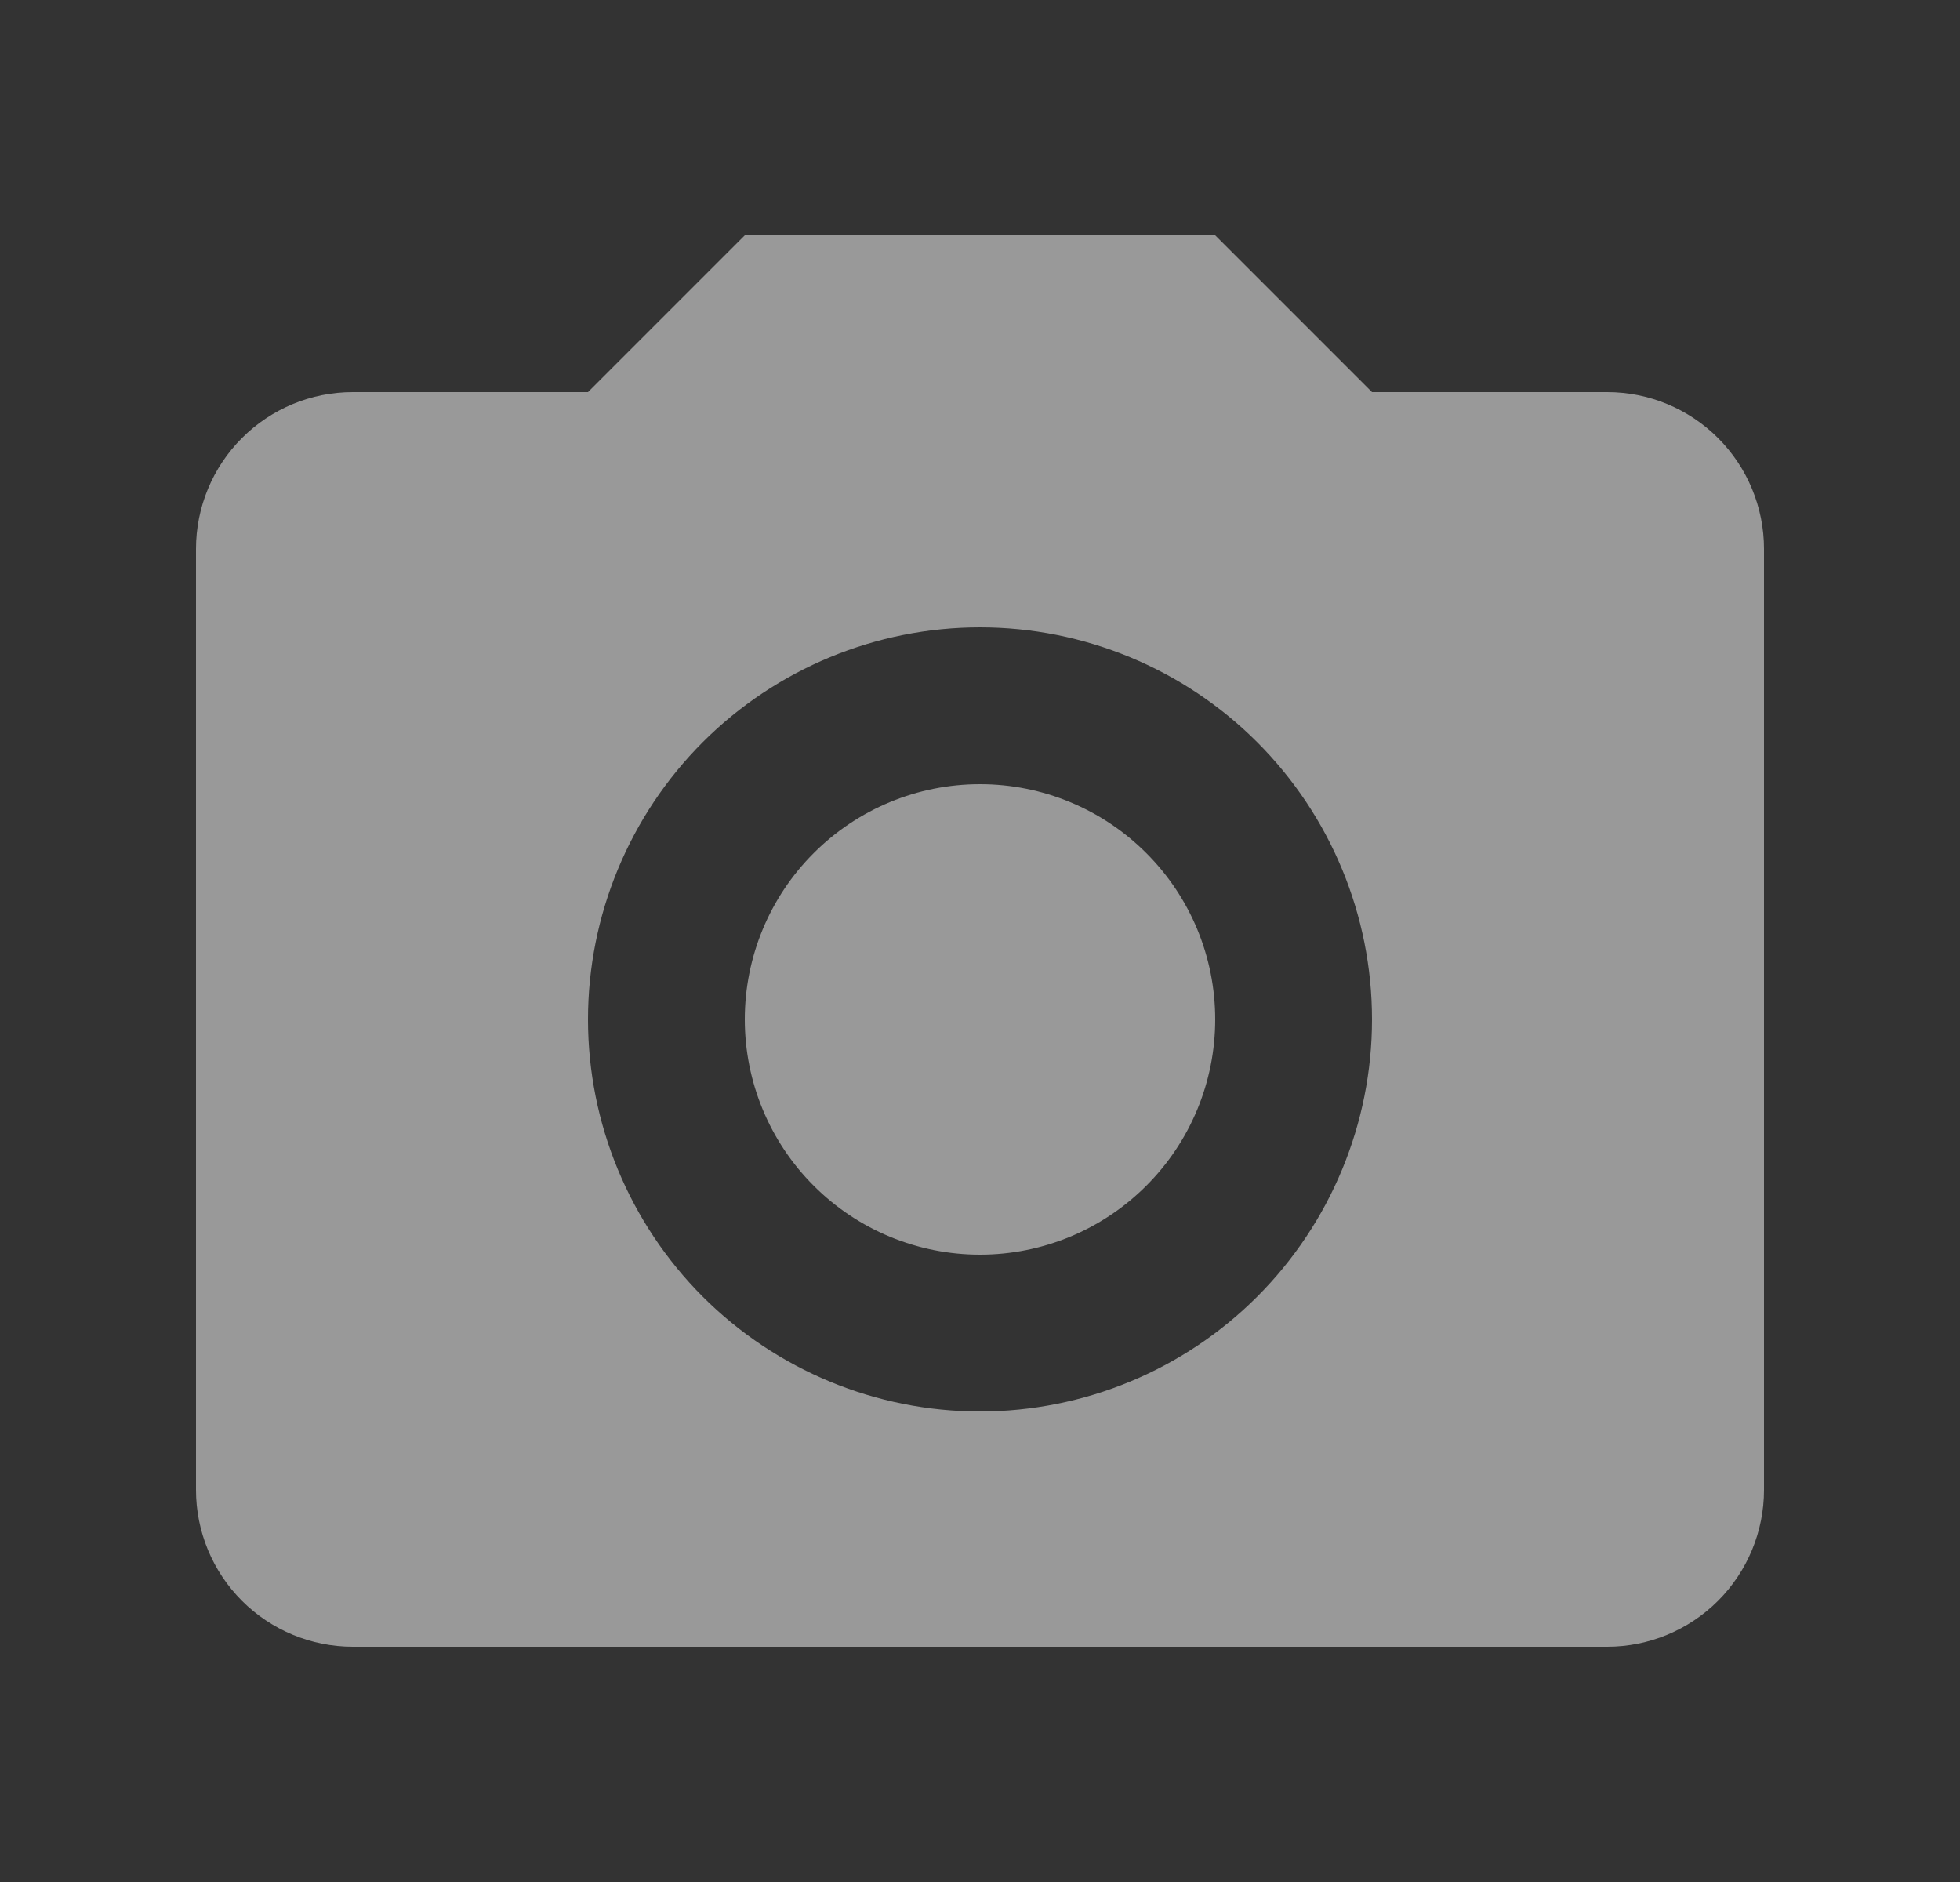 <svg width="25" height="24" viewBox="0 0 25 24" fill="none" xmlns="http://www.w3.org/2000/svg">
<rect x="0" y="0" width="25" height="24" fill="#333333" stroke="none"/>
<g id="camera">
<path id="Vector" d="M4.5 5H7.5L9.5 3H15.5L17.5 5H20.5C21.03 5 21.539 5.211 21.914 5.586C22.289 5.961 22.5 6.47 22.5 7V19C22.5 19.53 22.289 20.039 21.914 20.414C21.539 20.789 21.03 21 20.5 21H4.5C3.97 21 3.461 20.789 3.086 20.414C2.711 20.039 2.5 19.53 2.5 19V7C2.5 6.47 2.711 5.961 3.086 5.586C3.461 5.211 3.97 5 4.5 5ZM12.5 8C11.174 8 9.902 8.527 8.964 9.464C8.027 10.402 7.5 11.674 7.5 13C7.5 14.326 8.027 15.598 8.964 16.536C9.902 17.473 11.174 18 12.5 18C13.826 18 15.098 17.473 16.035 16.536C16.973 15.598 17.5 14.326 17.5 13C17.5 11.674 16.973 10.402 16.035 9.464C15.098 8.527 13.826 8 12.5 8ZM12.5 10C13.296 10 14.059 10.316 14.621 10.879C15.184 11.441 15.5 12.204 15.5 13C15.5 13.796 15.184 14.559 14.621 15.121C14.059 15.684 13.296 16 12.5 16C11.704 16 10.941 15.684 10.379 15.121C9.816 14.559 9.5 13.796 9.5 13C9.5 12.204 9.816 11.441 10.379 10.879C10.941 10.316 11.704 10 12.5 10Z" fill="white" fill-opacity="0.5"/>
</g>
</svg>
